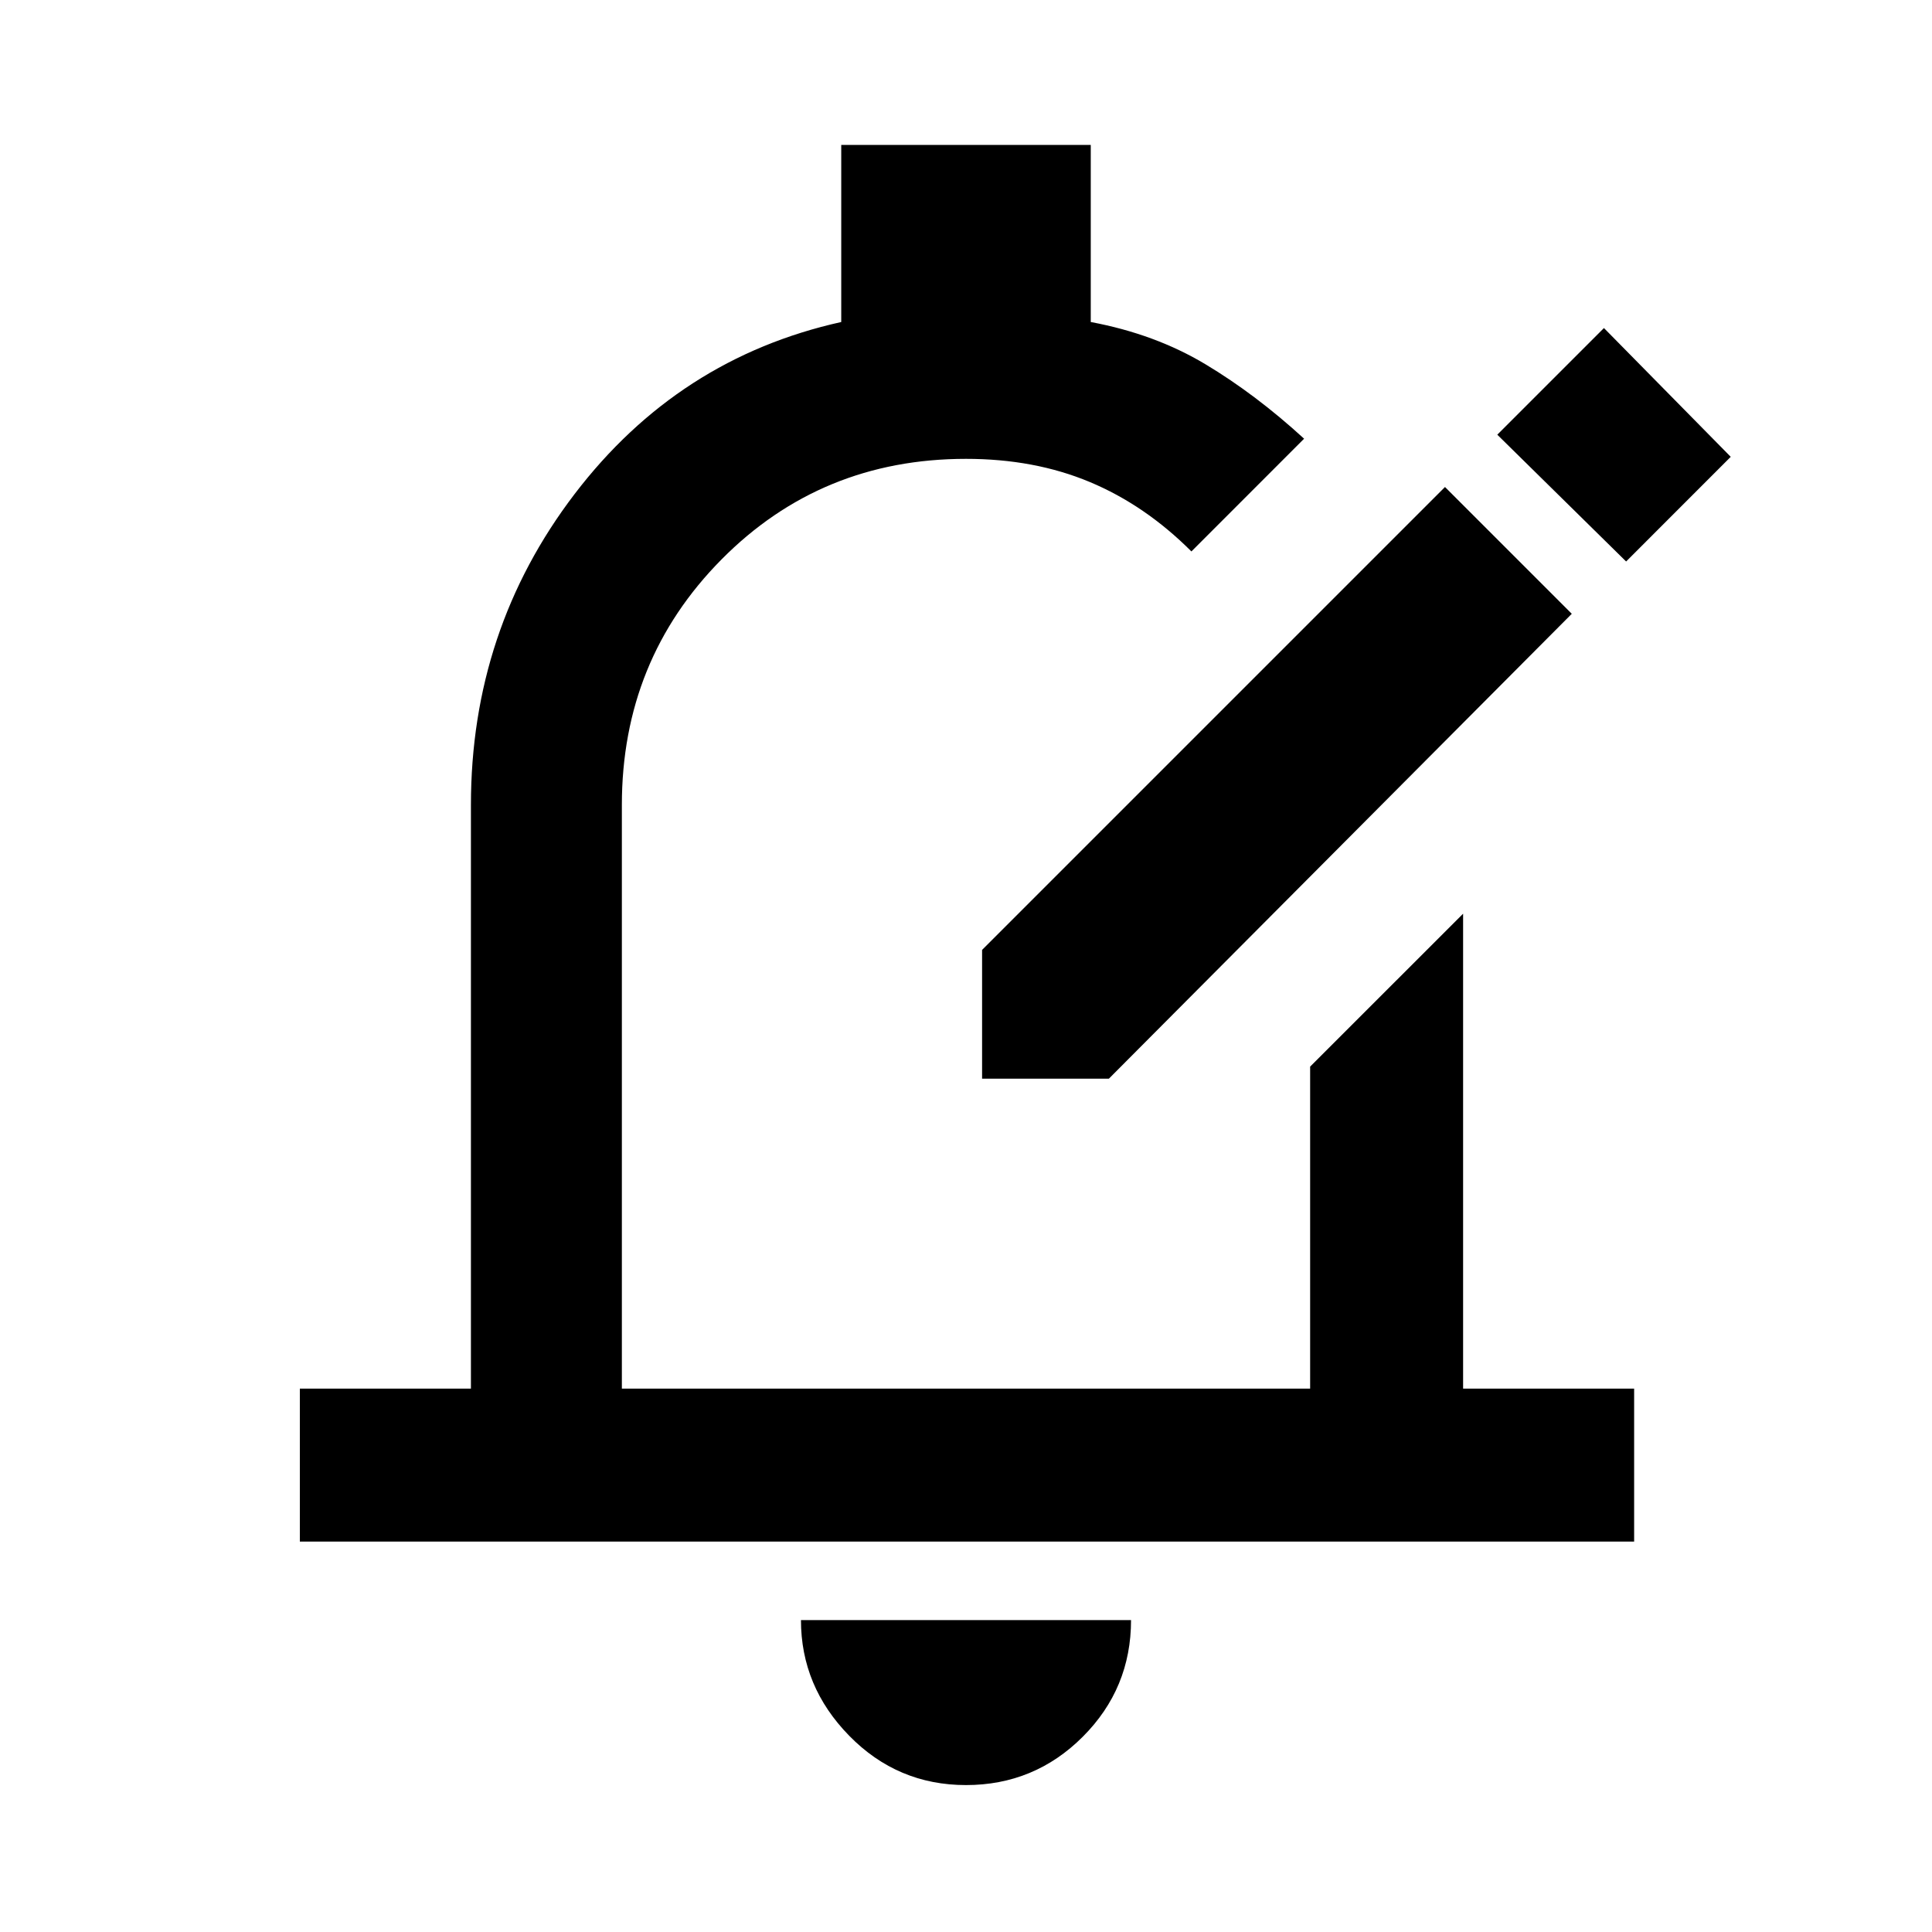 <svg xmlns="http://www.w3.org/2000/svg" height="40" width="40"><path d="M20.333 22.333v-2.666l9.584-9.584 2.625 2.625-9.584 9.625Zm13.334-10.708 2.166-2.167-2.625-2.666L31 9ZM6.208 31.917V28.75H9.75V16.667q0-3.625 2.146-6.438 2.146-2.812 5.521-3.562V3h5.166v3.667q1.334.25 2.375.875Q26 8.167 27 9.083l-2.333 2.334q-.959-.959-2.105-1.438Q21.417 9.5 20 9.5q-3 0-5.062 2.083-2.063 2.084-2.063 5.084V28.75h14.25v-6.667l3.167-3.166v9.833h3.541v3.167ZM20 36.958q-1.417 0-2.417-1.02-1-1.021-1-2.396h6.834q0 1.416-1 2.416t-2.417 1Zm.042-17.833Z"/></svg>